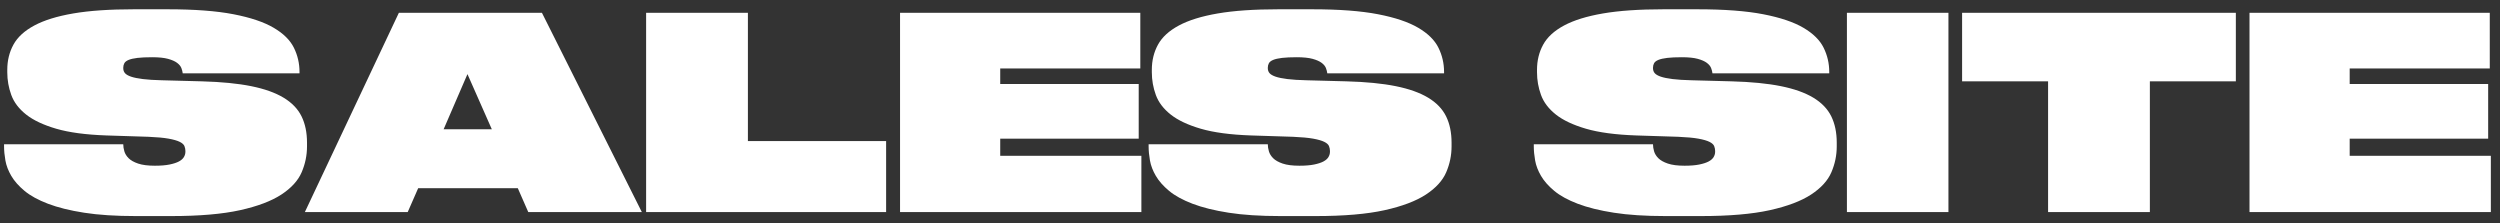 <?xml version="1.0" encoding="UTF-8"?>
<svg width="224px" height="20px" viewBox="0 0 224 20" version="1.1" xmlns="http://www.w3.org/2000/svg" xmlns:xlink="http://www.w3.org/1999/xlink">
    <rect x="0" y="0" width="224" height="20" fill="#333333" stroke="none"/>
    <!-- Generator: Sketch 41.2 (35397) - http://www.bohemiancoding.com/sketch -->
    <title>salessite</title>
    <desc>Created with Sketch.</desc>
    <defs></defs>
    <g id="Page-1" stroke="none" stroke-width="1" fill="none" fill-rule="evenodd">
        <g id="Desktop-HD" transform="translate(-609, -910)" fill="#FFFFFF">
            <path d="M621.172,929.36 C619.364,929.36 617.82,929.26 616.54,929.06 C615.26,928.86 614.18,928.592 613.3,928.256 C612.42,927.92 611.72,927.536 611.2,927.104 C610.68,926.672 610.284,926.224 610.012,925.76 C609.74,925.296 609.564,924.836 609.484,924.38 C609.404,923.924 609.364,923.504 609.364,923.12 L609.364,922.928 L620.044,922.928 C620.044,923.12 620.076,923.328 620.14,923.552 C620.204,923.776 620.332,923.984 620.524,924.176 C620.716,924.368 621,924.528 621.376,924.656 C621.752,924.784 622.252,924.848 622.876,924.848 C623.404,924.848 623.844,924.812 624.196,924.74 C624.548,924.668 624.828,924.576 625.036,924.464 C625.244,924.352 625.392,924.22 625.48,924.068 C625.568,923.916 625.612,923.76 625.612,923.6 L625.612,923.528 C625.612,923.384 625.584,923.24 625.528,923.096 C625.472,922.952 625.332,922.824 625.108,922.712 C624.884,922.6 624.552,922.504 624.112,922.424 C623.672,922.344 623.068,922.288 622.3,922.256 L618.532,922.136 C616.692,922.072 615.196,921.872 614.044,921.536 C612.892,921.2 611.992,920.776 611.344,920.264 C610.696,919.752 610.252,919.168 610.012,918.512 C609.772,917.856 609.652,917.176 609.652,916.472 L609.652,916.256 C609.652,915.424 609.836,914.672 610.204,914 C610.572,913.328 611.196,912.756 612.076,912.284 C612.956,911.812 614.12,911.452 615.568,911.204 C617.016,910.956 618.82,910.832 620.98,910.832 L624.028,910.832 C626.428,910.832 628.392,910.98 629.92,911.276 C631.448,911.572 632.648,911.976 633.52,912.488 C634.392,913 634.996,913.596 635.332,914.276 C635.668,914.956 635.836,915.68 635.836,916.448 L635.836,916.568 L625.372,916.568 C625.356,916.424 625.316,916.268 625.252,916.1 C625.188,915.932 625.06,915.776 624.868,915.632 C624.676,915.488 624.404,915.368 624.052,915.272 C623.7,915.176 623.228,915.128 622.636,915.128 C622.092,915.128 621.652,915.148 621.316,915.188 C620.98,915.228 620.716,915.288 620.524,915.368 C620.332,915.448 620.204,915.548 620.14,915.668 C620.076,915.788 620.044,915.92 620.044,916.064 L620.044,916.112 C620.044,916.288 620.096,916.436 620.2,916.556 C620.304,916.676 620.484,916.78 620.74,916.868 C620.996,916.956 621.348,917.028 621.796,917.084 C622.244,917.14 622.812,917.176 623.5,917.192 L627.1,917.288 C628.844,917.336 630.312,917.48 631.504,917.72 C632.696,917.96 633.664,918.304 634.408,918.752 C635.152,919.2 635.688,919.756 636.016,920.42 C636.344,921.084 636.508,921.872 636.508,922.784 L636.508,923.12 C636.508,923.92 636.348,924.692 636.028,925.436 C635.708,926.18 635.104,926.844 634.216,927.428 C633.328,928.012 632.092,928.48 630.508,928.832 C628.924,929.184 626.86,929.36 624.316,929.36 L621.172,929.36 Z M650.884,916.64 L648.748,921.584 L653.068,921.584 L650.884,916.64 Z M655.396,926.864 L646.468,926.864 L645.532,929 L636.316,929 L644.74,911.144 L657.556,911.144 L666.508,929 L656.332,929 L655.396,926.864 Z M676.012,911.144 L676.012,922.64 L688.396,922.64 L688.396,929 L666.892,929 L666.892,911.144 L676.012,911.144 Z M711.172,911.144 L711.172,916.136 L698.62,916.136 L698.62,917.528 L711.028,917.528 L711.028,922.424 L698.62,922.424 L698.62,923.96 L711.268,923.96 L711.268,929 L689.644,929 L689.644,911.144 L711.172,911.144 Z M723.724,929.36 C721.916,929.36 720.372,929.26 719.092,929.06 C717.812,928.86 716.732,928.592 715.852,928.256 C714.972,927.92 714.272,927.536 713.752,927.104 C713.232,926.672 712.836,926.224 712.564,925.76 C712.292,925.296 712.116,924.836 712.036,924.38 C711.956,923.924 711.916,923.504 711.916,923.12 L711.916,922.928 L722.596,922.928 C722.596,923.12 722.628,923.328 722.692,923.552 C722.756,923.776 722.884,923.984 723.076,924.176 C723.268,924.368 723.552,924.528 723.928,924.656 C724.304,924.784 724.804,924.848 725.428,924.848 C725.956,924.848 726.396,924.812 726.748,924.74 C727.1,924.668 727.38,924.576 727.588,924.464 C727.796,924.352 727.944,924.22 728.032,924.068 C728.12,923.916 728.164,923.76 728.164,923.6 L728.164,923.528 C728.164,923.384 728.136,923.24 728.08,923.096 C728.024,922.952 727.884,922.824 727.66,922.712 C727.436,922.6 727.104,922.504 726.664,922.424 C726.224,922.344 725.62,922.288 724.852,922.256 L721.084,922.136 C719.244,922.072 717.748,921.872 716.596,921.536 C715.444,921.2 714.544,920.776 713.896,920.264 C713.248,919.752 712.804,919.168 712.564,918.512 C712.324,917.856 712.204,917.176 712.204,916.472 L712.204,916.256 C712.204,915.424 712.388,914.672 712.756,914 C713.124,913.328 713.748,912.756 714.628,912.284 C715.508,911.812 716.672,911.452 718.12,911.204 C719.568,910.956 721.372,910.832 723.532,910.832 L726.58,910.832 C728.98,910.832 730.944,910.98 732.472,911.276 C734,911.572 735.2,911.976 736.072,912.488 C736.944,913 737.548,913.596 737.884,914.276 C738.22,914.956 738.388,915.68 738.388,916.448 L738.388,916.568 L727.924,916.568 C727.908,916.424 727.868,916.268 727.804,916.1 C727.74,915.932 727.612,915.776 727.42,915.632 C727.228,915.488 726.956,915.368 726.604,915.272 C726.252,915.176 725.78,915.128 725.188,915.128 C724.644,915.128 724.204,915.148 723.868,915.188 C723.532,915.228 723.268,915.288 723.076,915.368 C722.884,915.448 722.756,915.548 722.692,915.668 C722.628,915.788 722.596,915.92 722.596,916.064 L722.596,916.112 C722.596,916.288 722.648,916.436 722.752,916.556 C722.856,916.676 723.036,916.78 723.292,916.868 C723.548,916.956 723.9,917.028 724.348,917.084 C724.796,917.14 725.364,917.176 726.052,917.192 L729.652,917.288 C731.396,917.336 732.864,917.48 734.056,917.72 C735.248,917.96 736.216,918.304 736.96,918.752 C737.704,919.2 738.24,919.756 738.568,920.42 C738.896,921.084 739.06,921.872 739.06,922.784 L739.06,923.12 C739.06,923.92 738.9,924.692 738.58,925.436 C738.26,926.18 737.656,926.844 736.768,927.428 C735.88,928.012 734.644,928.48 733.06,928.832 C731.476,929.184 729.412,929.36 726.868,929.36 L723.724,929.36 Z M758.236,929.36 C756.428,929.36 754.884,929.26 753.604,929.06 C752.324,928.86 751.244,928.592 750.364,928.256 C749.484,927.92 748.784,927.536 748.264,927.104 C747.744,926.672 747.348,926.224 747.076,925.76 C746.804,925.296 746.628,924.836 746.548,924.38 C746.468,923.924 746.428,923.504 746.428,923.12 L746.428,922.928 L757.108,922.928 C757.108,923.12 757.14,923.328 757.204,923.552 C757.268,923.776 757.396,923.984 757.588,924.176 C757.78,924.368 758.064,924.528 758.44,924.656 C758.816,924.784 759.316,924.848 759.94,924.848 C760.468,924.848 760.908,924.812 761.26,924.74 C761.612,924.668 761.892,924.576 762.1,924.464 C762.308,924.352 762.456,924.22 762.544,924.068 C762.632,923.916 762.676,923.76 762.676,923.6 L762.676,923.528 C762.676,923.384 762.648,923.24 762.592,923.096 C762.536,922.952 762.396,922.824 762.172,922.712 C761.948,922.6 761.616,922.504 761.176,922.424 C760.736,922.344 760.132,922.288 759.364,922.256 L755.596,922.136 C753.756,922.072 752.26,921.872 751.108,921.536 C749.956,921.2 749.056,920.776 748.408,920.264 C747.76,919.752 747.316,919.168 747.076,918.512 C746.836,917.856 746.716,917.176 746.716,916.472 L746.716,916.256 C746.716,915.424 746.9,914.672 747.268,914 C747.636,913.328 748.26,912.756 749.14,912.284 C750.02,911.812 751.184,911.452 752.632,911.204 C754.08,910.956 755.884,910.832 758.044,910.832 L761.092,910.832 C763.492,910.832 765.456,910.98 766.984,911.276 C768.512,911.572 769.712,911.976 770.584,912.488 C771.456,913 772.06,913.596 772.396,914.276 C772.732,914.956 772.9,915.68 772.9,916.448 L772.9,916.568 L762.436,916.568 C762.42,916.424 762.38,916.268 762.316,916.1 C762.252,915.932 762.124,915.776 761.932,915.632 C761.74,915.488 761.468,915.368 761.116,915.272 C760.764,915.176 760.292,915.128 759.7,915.128 C759.156,915.128 758.716,915.148 758.38,915.188 C758.044,915.228 757.78,915.288 757.588,915.368 C757.396,915.448 757.268,915.548 757.204,915.668 C757.14,915.788 757.108,915.92 757.108,916.064 L757.108,916.112 C757.108,916.288 757.16,916.436 757.264,916.556 C757.368,916.676 757.548,916.78 757.804,916.868 C758.06,916.956 758.412,917.028 758.86,917.084 C759.308,917.14 759.876,917.176 760.564,917.192 L764.164,917.288 C765.908,917.336 767.376,917.48 768.568,917.72 C769.76,917.96 770.728,918.304 771.472,918.752 C772.216,919.2 772.752,919.756 773.08,920.42 C773.408,921.084 773.572,921.872 773.572,922.784 L773.572,923.12 C773.572,923.92 773.412,924.692 773.092,925.436 C772.772,926.18 772.168,926.844 771.28,927.428 C770.392,928.012 769.156,928.48 767.572,928.832 C765.988,929.184 763.924,929.36 761.38,929.36 L758.236,929.36 Z M783.58,929 L774.484,929 L774.484,911.144 L783.58,911.144 L783.58,929 Z M792.508,917.288 L784.804,917.288 L784.804,911.144 L809.332,911.144 L809.332,917.288 L801.628,917.288 L801.628,929 L792.508,929 L792.508,917.288 Z M832.084,911.144 L832.084,916.136 L819.532,916.136 L819.532,917.528 L831.94,917.528 L831.94,922.424 L819.532,922.424 L819.532,923.96 L832.18,923.96 L832.18,929 L810.556,929 L810.556,911.144 L832.084,911.144 Z" id="salessite"></path>
        </g>
    </g>
</svg>